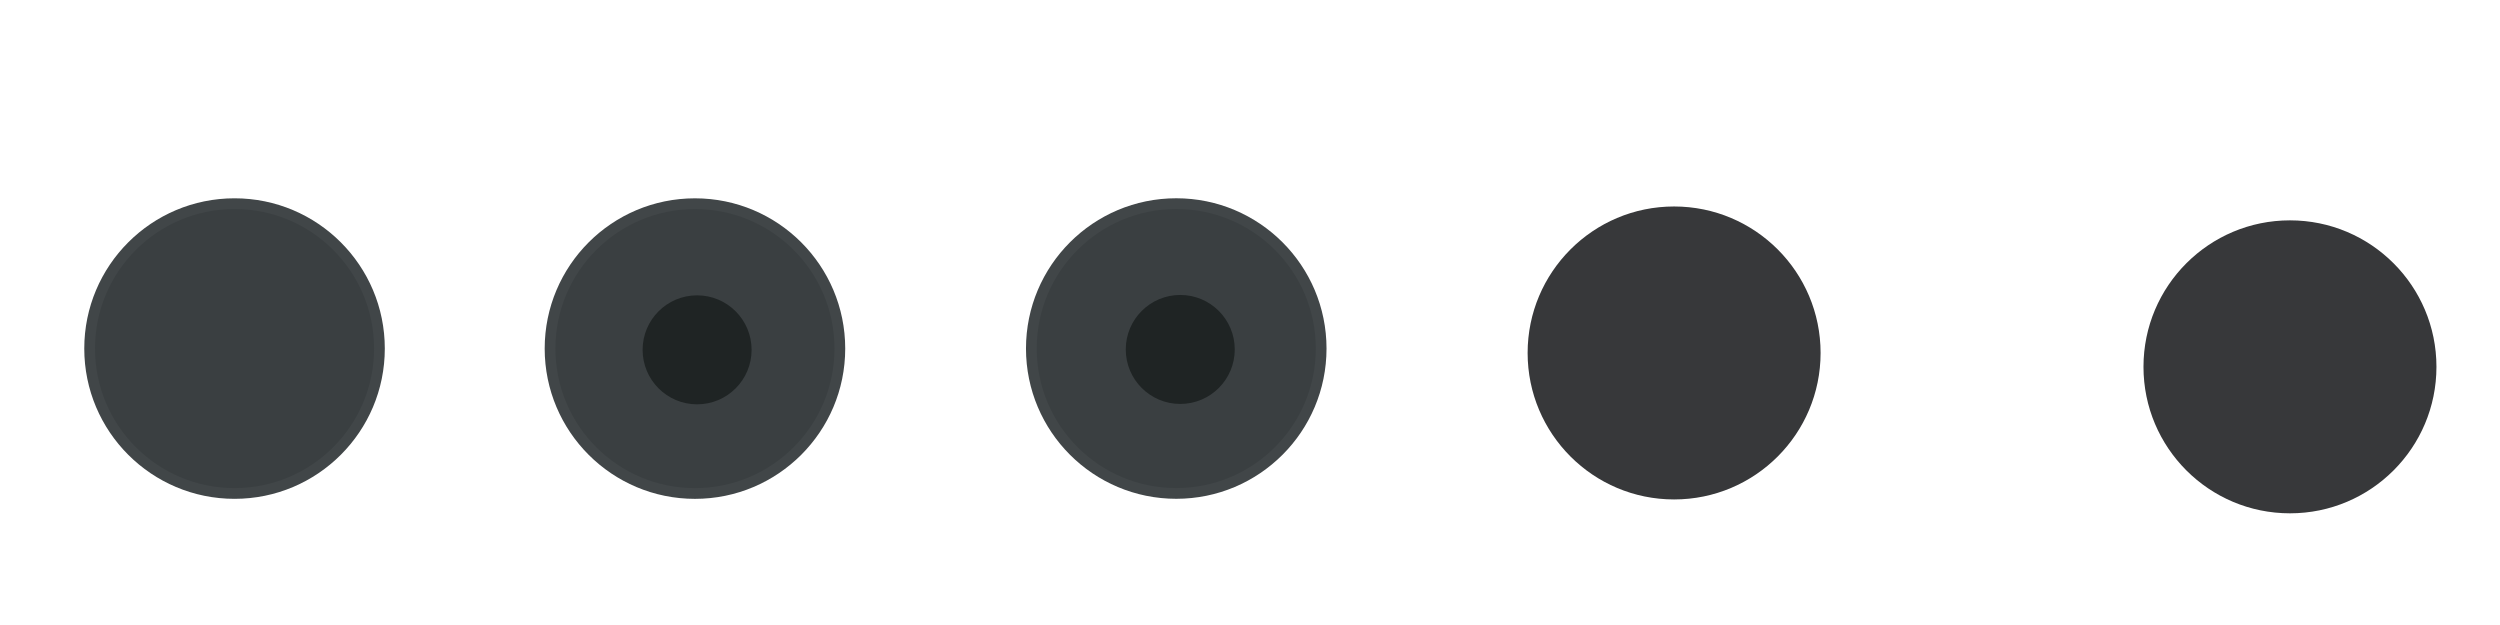 <svg xmlns="http://www.w3.org/2000/svg" xmlns:svg="http://www.w3.org/2000/svg" xmlns:xlink="http://www.w3.org/1999/xlink" id="svg4428" width="119.467" height="29.867" version="1.1"><defs id="defs4430"><linearGradient id="linearGradient3913"><stop style="stop-color:#fff;stop-opacity:1" id="stop3915" offset="0"/><stop id="stop3921" offset=".5" style="stop-color:#fff;stop-opacity:.498"/><stop style="stop-color:#fff;stop-opacity:0" id="stop3917" offset="1"/></linearGradient><linearGradient id="linearGradient3868"><stop style="stop-color:#5a5a5a;stop-opacity:1" id="stop3870" offset="0"/><stop style="stop-color:#646464;stop-opacity:1" id="stop3872" offset="1"/></linearGradient><linearGradient id="linearGradient3813"><stop style="stop-color:#666;stop-opacity:1" id="stop3815" offset="0"/><stop style="stop-color:#636363;stop-opacity:1" id="stop3817" offset="1"/></linearGradient><linearGradient id="linearGradient3787"><stop style="stop-color:#e5e5df;stop-opacity:1" id="stop3789" offset="0"/><stop style="stop-color:#dadad4;stop-opacity:1" id="stop3791" offset="1"/></linearGradient><linearGradient id="linearGradient3806-3-5-6"><stop style="stop-color:#303030;stop-opacity:1" id="stop3808-6-9-1" offset="0"/><stop style="stop-color:#232323;stop-opacity:1" id="stop3810-4-6-3" offset="1"/></linearGradient><linearGradient id="linearGradient3793" x1="40" x2="40" y1="1044.362" y2="1032.362" gradientUnits="userSpaceOnUse" xlink:href="#linearGradient3787"/><linearGradient id="linearGradient3828" x1="40" x2="40" y1="1044.362" y2="1032.362" gradientTransform="matrix(1.167,0,0,1.077,-6.5,-80.336)" gradientUnits="userSpaceOnUse" xlink:href="#linearGradient3787"/><linearGradient id="linearGradient3835" x1="40" x2="40" y1="1044.362" y2="1032.362" gradientTransform="matrix(1.167,0,0,1.077,-35.5,-1105.698)" gradientUnits="userSpaceOnUse" xlink:href="#linearGradient3787-8"/><linearGradient id="linearGradient3835-4" x1="40" x2="40" y1="1044.362" y2="1032.362" gradientTransform="matrix(1.167,0,0,1.077,-35.5,-1105.698)" gradientUnits="userSpaceOnUse" xlink:href="#linearGradient3787-8"/><linearGradient id="linearGradient3787-8"><stop style="stop-color:#f5f5ee;stop-opacity:1" id="stop3789-2" offset="0"/><stop style="stop-color:#e6e6df;stop-opacity:1" id="stop3791-6" offset="1"/></linearGradient><linearGradient id="linearGradient3835-3" x1="40" x2="40" y1="1044.362" y2="1032.362" gradientTransform="matrix(1.167,0,0,1.077,-35.5,-1105.698)" gradientUnits="userSpaceOnUse" xlink:href="#linearGradient3787-8"/><linearGradient id="linearGradient3787-7"><stop style="stop-color:#f5f5ee;stop-opacity:1" id="stop3789-3" offset="0"/><stop style="stop-color:#e6e6e0;stop-opacity:1" id="stop3791-3" offset="1"/></linearGradient><linearGradient id="linearGradient3807" x1="11" x2="11" y1="15.75" y2="8.25" gradientUnits="userSpaceOnUse" xlink:href="#linearGradient3787"/><linearGradient id="linearGradient3819" x1="29.5" x2="29.5" y1="15.2" y2="8.8" gradientUnits="userSpaceOnUse" xlink:href="#linearGradient3813"/><linearGradient id="linearGradient3807-1" x1="10" x2="10" y1="7" y2="15.889" gradientUnits="userSpaceOnUse" xlink:href="#linearGradient4231"/><linearGradient id="linearGradient4231"><stop id="stop4233" offset="0" style="stop-color:#e7e7e1;stop-opacity:1"/><stop id="stop4239" offset="1" style="stop-color:#dadad3;stop-opacity:1"/></linearGradient><linearGradient id="linearGradient3807-1-1" x1="10" x2="10" y1="15.889" y2="7" gradientUnits="userSpaceOnUse" xlink:href="#linearGradient4231-1"/><linearGradient id="linearGradient4231-1"><stop id="stop4233-6" offset="0" style="stop-color:#e5e5de;stop-opacity:1"/><stop id="stop4239-7" offset="1" style="stop-color:#dadad3;stop-opacity:1"/></linearGradient><linearGradient id="linearGradient4363"><stop style="stop-color:#979791;stop-opacity:1" id="stop4365" offset="0"/><stop style="stop-color:#dadad4;stop-opacity:0" id="stop4367" offset="1"/></linearGradient><linearGradient id="linearGradient4363-7"><stop style="stop-color:#f5f5ef;stop-opacity:1" id="stop4365-9" offset="0"/><stop style="stop-color:#dadad4;stop-opacity:0" id="stop4367-8" offset="1"/></linearGradient><linearGradient id="linearGradient4361" x1="248.632" x2="248.632" y1="79" y2="58" gradientTransform="matrix(1.188,0,0,1,-41.25,0)" gradientUnits="userSpaceOnUse" xlink:href="#linearGradient4231-7"/><linearGradient id="linearGradient4231-7"><stop id="stop4233-4" offset="0" style="stop-color:#e6e6df;stop-opacity:1"/><stop id="stop4239-8" offset="1" style="stop-color:#d1d1ca;stop-opacity:1"/></linearGradient><linearGradient id="linearGradient3127" x1="248.632" x2="248.632" y1="79" y2="58" gradientTransform="matrix(1.188,0,0,1,-262.25,-56)" gradientUnits="userSpaceOnUse" xlink:href="#linearGradient4231-7"/><linearGradient id="linearGradient3154" x1="248.632" x2="248.632" y1="79" y2="58" gradientTransform="matrix(1.188,0,0,1,-262.25,-56)" gradientUnits="userSpaceOnUse" xlink:href="#linearGradient4231-7"/><linearGradient id="linearGradient3159" x1="248.632" x2="248.632" y1="79" y2="58" gradientTransform="matrix(1.188,0,0,1,-249.25,-55)" gradientUnits="userSpaceOnUse" xlink:href="#linearGradient4231-7"/><linearGradient id="linearGradient3159-0" x1="248.632" x2="248.632" y1="79" y2="58" gradientTransform="matrix(1.188,0,0,1,-262.25,-56)" gradientUnits="userSpaceOnUse" xlink:href="#linearGradient4231-7-9"/><linearGradient id="linearGradient4231-7-9"><stop id="stop4233-4-2" offset="0" style="stop-color:#e6e6df;stop-opacity:1"/><stop id="stop4239-8-9" offset="1" style="stop-color:#d1d1ca;stop-opacity:1"/></linearGradient><linearGradient id="linearGradient4231-5"><stop id="stop4233-41" offset="0" style="stop-color:#e5e5de;stop-opacity:1"/><stop id="stop4239-73" offset="1" style="stop-color:#dadad3;stop-opacity:1"/></linearGradient><linearGradient id="linearGradient3159-1" x1="248.632" x2="248.632" y1="79" y2="58" gradientTransform="matrix(1.188,0,0,1,-262.25,-56)" gradientUnits="userSpaceOnUse" xlink:href="#linearGradient4231-7-7"/><linearGradient id="linearGradient4231-7-7"><stop id="stop4233-4-7" offset="0" style="stop-color:#e6e6df;stop-opacity:1"/><stop id="stop4239-8-2" offset="1" style="stop-color:#d1d1ca;stop-opacity:1"/></linearGradient><linearGradient id="linearGradient3807-1-7" x1="10" x2="10" y1="15.889" y2="7" gradientUnits="userSpaceOnUse" xlink:href="#linearGradient4231-73"/><linearGradient id="linearGradient4231-73"><stop id="stop4233-1" offset="0" style="stop-color:#e5e5de;stop-opacity:1"/><stop id="stop4239-85" offset="1" style="stop-color:#dadad3;stop-opacity:1"/></linearGradient></defs><g id="layer1" transform="translate(0,-1092.653)"><g id="active-center" transform="matrix(0.018,0,0,-0.018,2.948,1117.658)" style="stroke-width:1.261"><path id="path900" d="m 458.879,7.858 c 251.8,0 455.921,204.125 455.921,455.929 0,251.795 -204.121,455.921 -455.921,455.921 C 207.08,919.709 2.954,715.583 2.954,463.788 2.954,211.983 207.08,7.858 458.879,7.858" style="fill:#c5a8ce;fill-opacity:1;fill-rule:evenodd;stroke:none;stroke-width:1.345;enable-background:new;opacity:0"/><path style="fill:#414648;fill-opacity:1;fill-rule:evenodd;stroke:none;stroke-width:1.345;enable-background:new" id="path14" d="m 458.879,64.847 c 220.327,0 398.933,178.61 398.933,398.941 0,220.322 -178.607,398.933 -398.933,398.933 -220.326,0 -398.937,-178.611 -398.937,-398.933 0,-220.331 178.611,-398.941 398.937,-398.941"/><path style="fill:#3a3f41;fill-opacity:1;fill-rule:evenodd;stroke:none;stroke-width:1.345;enable-background:new" id="path16" d="m 458.877,93.35 c 204.586,0 370.438,165.849 370.438,370.438 0,204.581 -165.852,370.43 -370.438,370.43 -204.585,0 -370.437,-165.849 -370.437,-370.43 0,-204.588 165.853,-370.438 370.437,-370.438"/></g><g id="hover-center" transform="matrix(0.018,0,0,-0.018,24.896,1117.601)" style="stroke-width:1.261"><path id="path902" d="m 461.861,916.488 c -251.802,0 -455.923,-204.125 -455.923,-455.929 0,-251.795 204.122,-455.921 455.923,-455.921 251.801,0 455.927,204.126 455.927,455.921 0,251.805 -204.126,455.929 -455.927,455.929" style="fill:#d1b6da;fill-opacity:1;fill-rule:evenodd;stroke:none;stroke-width:1.345;enable-background:new;opacity:0"/><path style="fill:#414648;fill-opacity:1;fill-rule:evenodd;stroke:none;stroke-width:1.345;enable-background:new" id="path14-3" d="m 461.861,859.497 c -220.326,0 -398.933,-178.609 -398.933,-398.938 0,-220.321 178.606,-398.931 398.933,-398.931 220.325,0 398.936,178.61 398.936,398.931 0,220.329 -178.611,398.938 -398.936,398.938"/><path style="fill:#3a3f41;fill-opacity:1;fill-rule:evenodd;stroke:none;stroke-width:1.345;enable-background:new" id="path16-5" d="m 461.863,830.996 c -204.587,0 -370.439,-165.849 -370.439,-370.437 0,-204.581 165.853,-370.43 370.439,-370.43 204.586,0 370.439,165.849 370.439,370.43 0,204.588 -165.854,370.437 -370.439,370.437"/><ellipse id="path4179-3" cx="467.567" cy="-457.244" rx="144.677" ry="144.677" transform="scale(1,-1)" style="opacity:1;fill:#1f2424;fill-opacity:1;stroke:none;stroke-width:121.58;stroke-miterlimit:4;stroke-dasharray:none;stroke-opacity:1;enable-background:new"/></g><g id="pressed-center" transform="matrix(0.018,0,0,-0.018,47.896,1117.7)" style="stroke-width:1.261"><path id="path904" d="m 461.861,922.133 c -251.802,0 -455.923,-204.124 -455.923,-455.927 0,-251.794 204.121,-455.919 455.923,-455.919 251.801,0 455.927,204.125 455.927,455.919 0,251.804 -204.126,455.927 -455.927,455.927" style="fill:#bfa2c8;fill-opacity:1;fill-rule:evenodd;stroke:none;stroke-width:1.345;enable-background:new;opacity:0"/><path style="fill:#414648;fill-opacity:1;fill-rule:evenodd;stroke:none;stroke-width:1.345;enable-background:new" id="path14-2-3" d="m 461.861,865.144 c -220.327,0 -398.934,-178.609 -398.934,-398.938 0,-220.321 178.607,-398.93 398.934,-398.93 220.326,0 398.938,178.61 398.938,398.93 0,220.329 -178.611,398.938 -398.938,398.938"/><path style="fill:#3a3f41;fill-opacity:1;fill-rule:evenodd;stroke:none;stroke-width:1.345;enable-background:new" id="path16-9-6" d="m 461.863,836.642 c -204.587,0 -370.439,-165.848 -370.439,-370.436 0,-204.58 165.853,-370.428 370.439,-370.428 204.586,0 370.439,165.848 370.439,370.428 0,204.587 -165.854,370.436 -370.439,370.436"/><ellipse id="path4179" cx="472.49" cy="-463.772" rx="144.677" ry="144.676" transform="scale(1,-1)" style="opacity:1;fill:#1f2424;fill-opacity:1;stroke:none;stroke-width:121.58;stroke-miterlimit:4;stroke-dasharray:none;stroke-opacity:1;enable-background:new"/></g><g style="display:inline" id="inactive-center" transform="translate(-221,1370.158)"><rect id="rect1561-02-6" width="16" height="16" x="293" y="-268.638" ry="0" style="opacity:0;fill:#000;fill-opacity:1;stroke:none;stroke-width:.474;stroke-linejoin:miter;stroke-miterlimit:4;stroke-dasharray:none;stroke-opacity:1;paint-order:markers stroke fill"/><g id="titlebutton-close-backdrop-1-3-4" transform="translate(294,-267.638)" style="enable-background:new"><g id="g6-97-7-3" transform="translate(-5,-1033.362)"><path style="fill:#37383a;fill-opacity:1;fill-rule:evenodd;stroke:none" id="path2-361-5-3" d="m 12,1047.362 c 3.866,0 7,-3.134 7,-7 0,-3.866 -3.134,-7 -7,-7 -3.866,0 -7,3.134 -7,7 0,3.866 3.134,7 7,7"/></g></g></g><use id="deactivated-center" width="100%" height="100%" x="0" y="0" transform="translate(29.43,0.663)" xlink:href="#inactive-center"/></g></svg>